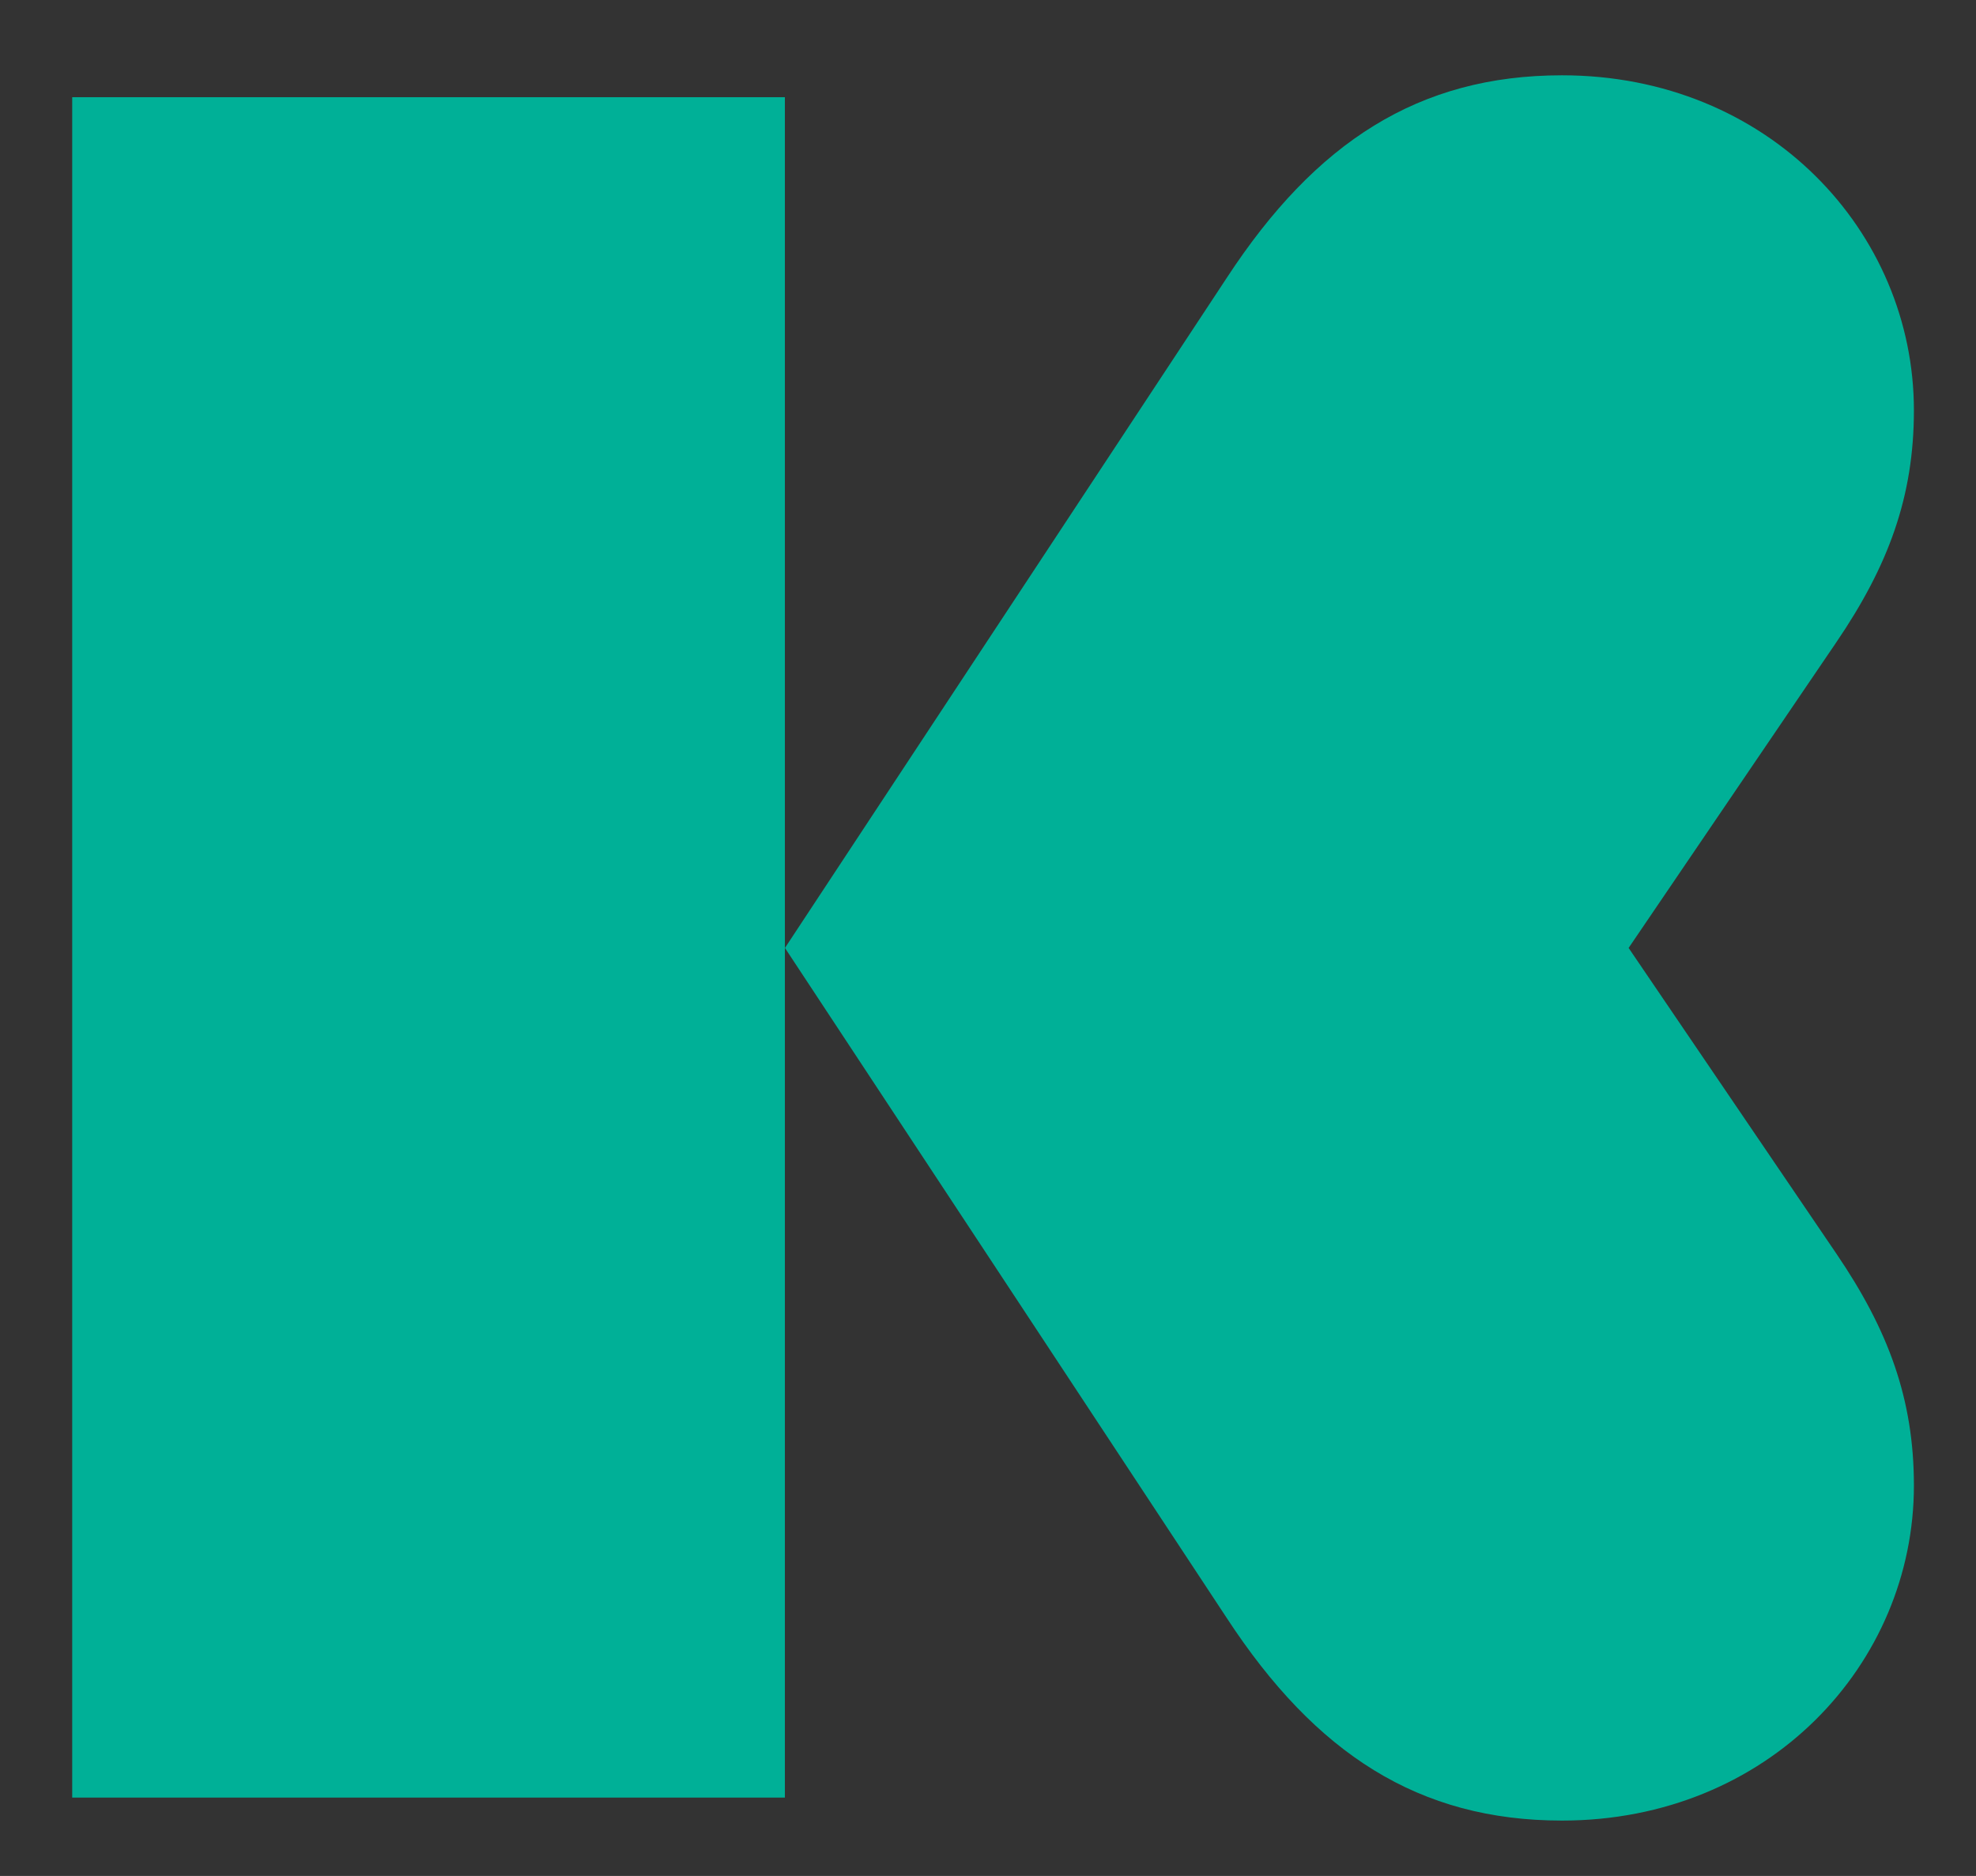 <svg xml:space="preserve" viewBox="30.408 385.87 237.992 225.992" version="1.1" xmlns:xlink="http://www.w3.org/1999/xlink" xmlns="http://www.w3.org/2000/svg" style="max-height: 500px" width="237.992" height="225.992">
<rect x="30.408" y="385.87" width="237.992" height="225.992" fill="#333333" stroke="none"/>
<desc>Created with Fabric.js 3.5.0</desc>
<defs>
</defs>
<rect fill="#ffffff" height="100%" width="100%" y="0" x="0"/>
<g id="Layer_1" transform="matrix(1.337 0 0 1.319 82.023 500)">
<path stroke-linecap="round" d="M 0 2.1 v 155.3 h 64.2 V 79.8 V 2.1 L 0 2.1 L 0 2.1 z" transform="translate(-32.1, -79.75)" style="stroke: none; stroke-width: 1; stroke-dasharray: none; stroke-linecap: butt; stroke-dashoffset: 0; stroke-linejoin: miter; stroke-miterlimit: 4; is-custom-font: none; font-file-url: none; fill: rgb(0,176,151); fill-rule: nonzero; opacity: 1;"/>
</g>
<g id="Layer_1" transform="matrix(1.337 0 0 1.319 192.935 500.066)">
<path stroke-linecap="round" d="M 140.2 79.8 l 18.7 -27.9 c 4.7 -7 7 -13.3 7 -21.2 c 0 -16.3 -13.1 -30.6 -31.7 -30.6 c -12.9 0 -22.2 6.1 -30.2 18.5 L 64.2 79.8 L 104 141 c 8 12.4 17.3 18.5 30.2 18.5 c 18.6 0 31.7 -14.3 31.7 -30.6 c 0 -7.9 -2.3 -14.2 -7 -21.2 L 140.2 79.8 z" transform="translate(-115.05, -79.8)" style="stroke: none; stroke-width: 1; stroke-dasharray: none; stroke-linecap: butt; stroke-dashoffset: 0; stroke-linejoin: miter; stroke-miterlimit: 4; is-custom-font: none; font-file-url: none; fill: rgb(0,176,151); fill-rule: nonzero; opacity: 1;"/>
</g>
</svg>